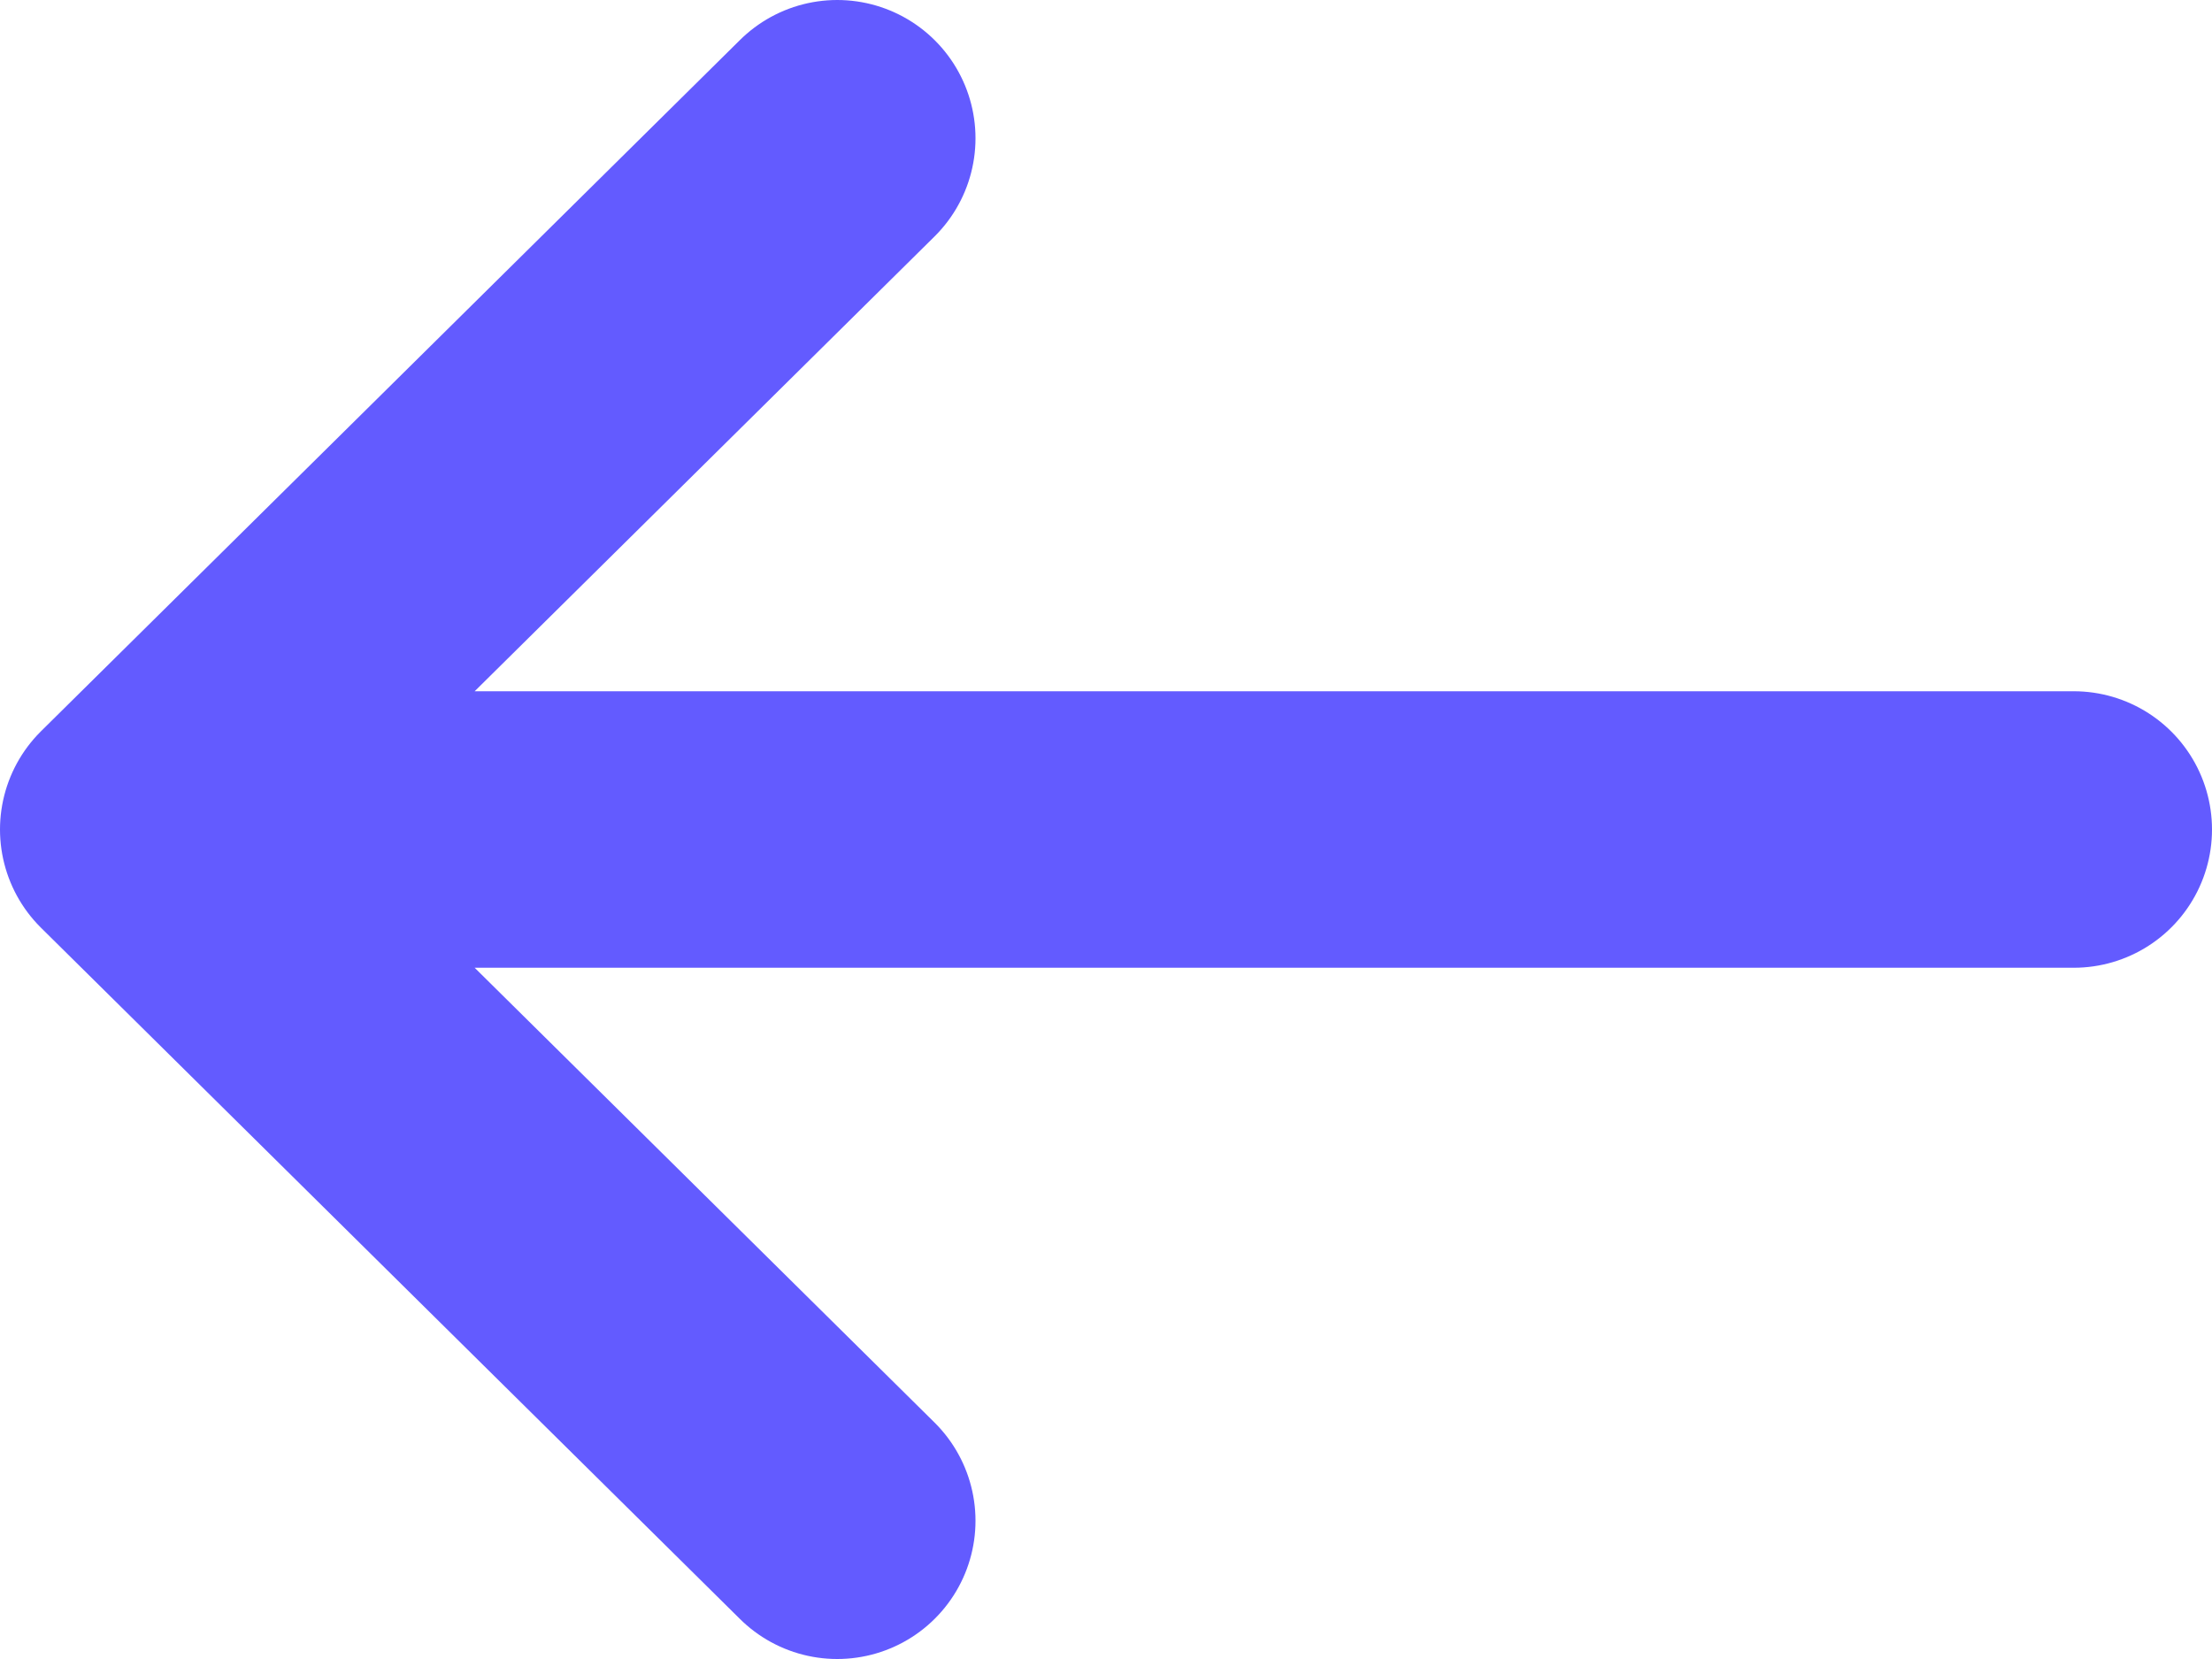 <svg width="16" height="12" viewBox="0 0 16 12" fill="none" xmlns="http://www.w3.org/2000/svg">
<path d="M1 6H15M1 6L6.056 11M1 6L6.056 1" stroke="#635BFF" stroke-width="2" stroke-linecap="round" stroke-linejoin="round"/>
</svg>
